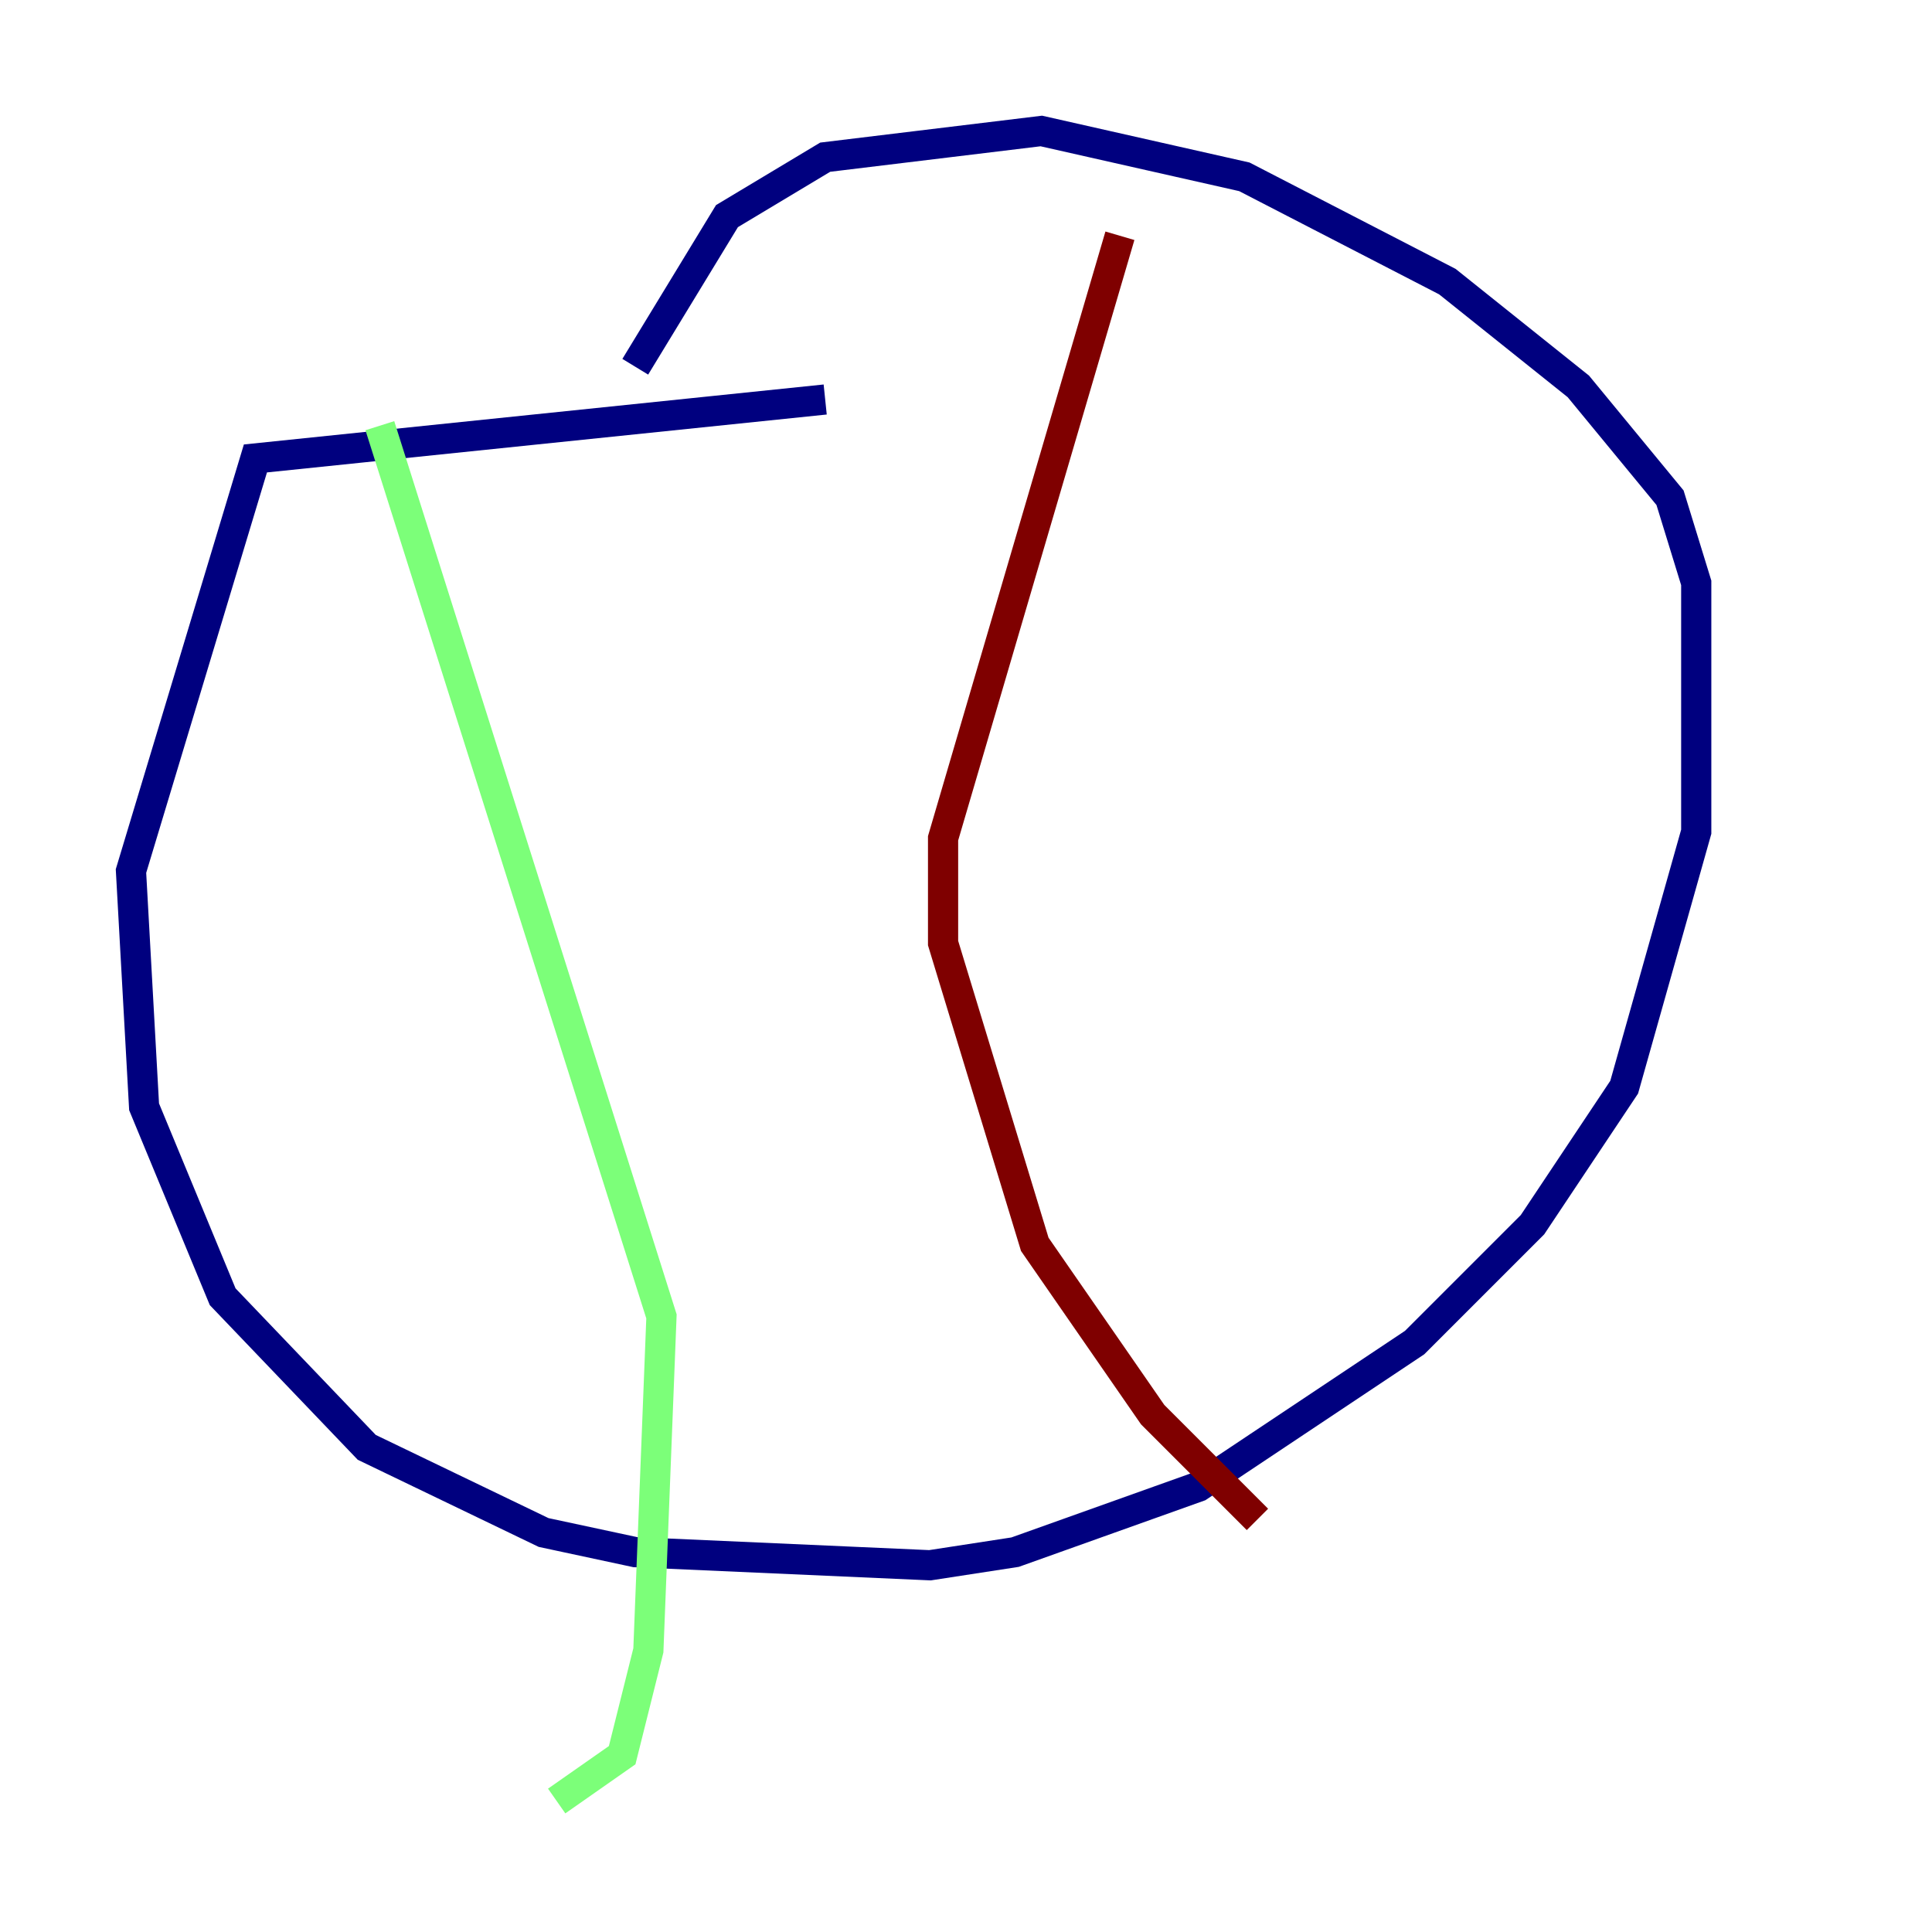 <?xml version="1.0" encoding="utf-8" ?>
<svg baseProfile="tiny" height="128" version="1.2" viewBox="0,0,128,128" width="128" xmlns="http://www.w3.org/2000/svg" xmlns:ev="http://www.w3.org/2001/xml-events" xmlns:xlink="http://www.w3.org/1999/xlink"><defs /><polyline fill="none" points="54.671,26.468 16.922,30.373 8.678,57.709 9.546,73.329 14.752,85.912 24.298,95.891 36.014,101.532 42.088,102.834 61.614,103.702 67.254,102.834 79.403,98.495 93.722,88.949 101.532,81.139 107.607,72.027 112.38,55.105 112.38,38.617 110.644,32.976 104.57,25.6 95.891,18.658 82.441,11.715 68.99,8.678 54.671,10.414 48.163,14.319 42.088,24.298" stroke="#00007f" stroke-width="2" /><polyline fill="none" points="25.166,28.203 43.824,87.214 42.956,109.342 41.22,116.285 36.881,119.322" stroke="#7cff79" stroke-width="2" /><polyline fill="none" points="74.197,15.62 62.481,55.539 62.481,62.481 68.556,82.441 76.366,93.722 83.308,100.664" stroke="#7f0000" stroke-width="2" /></svg>
